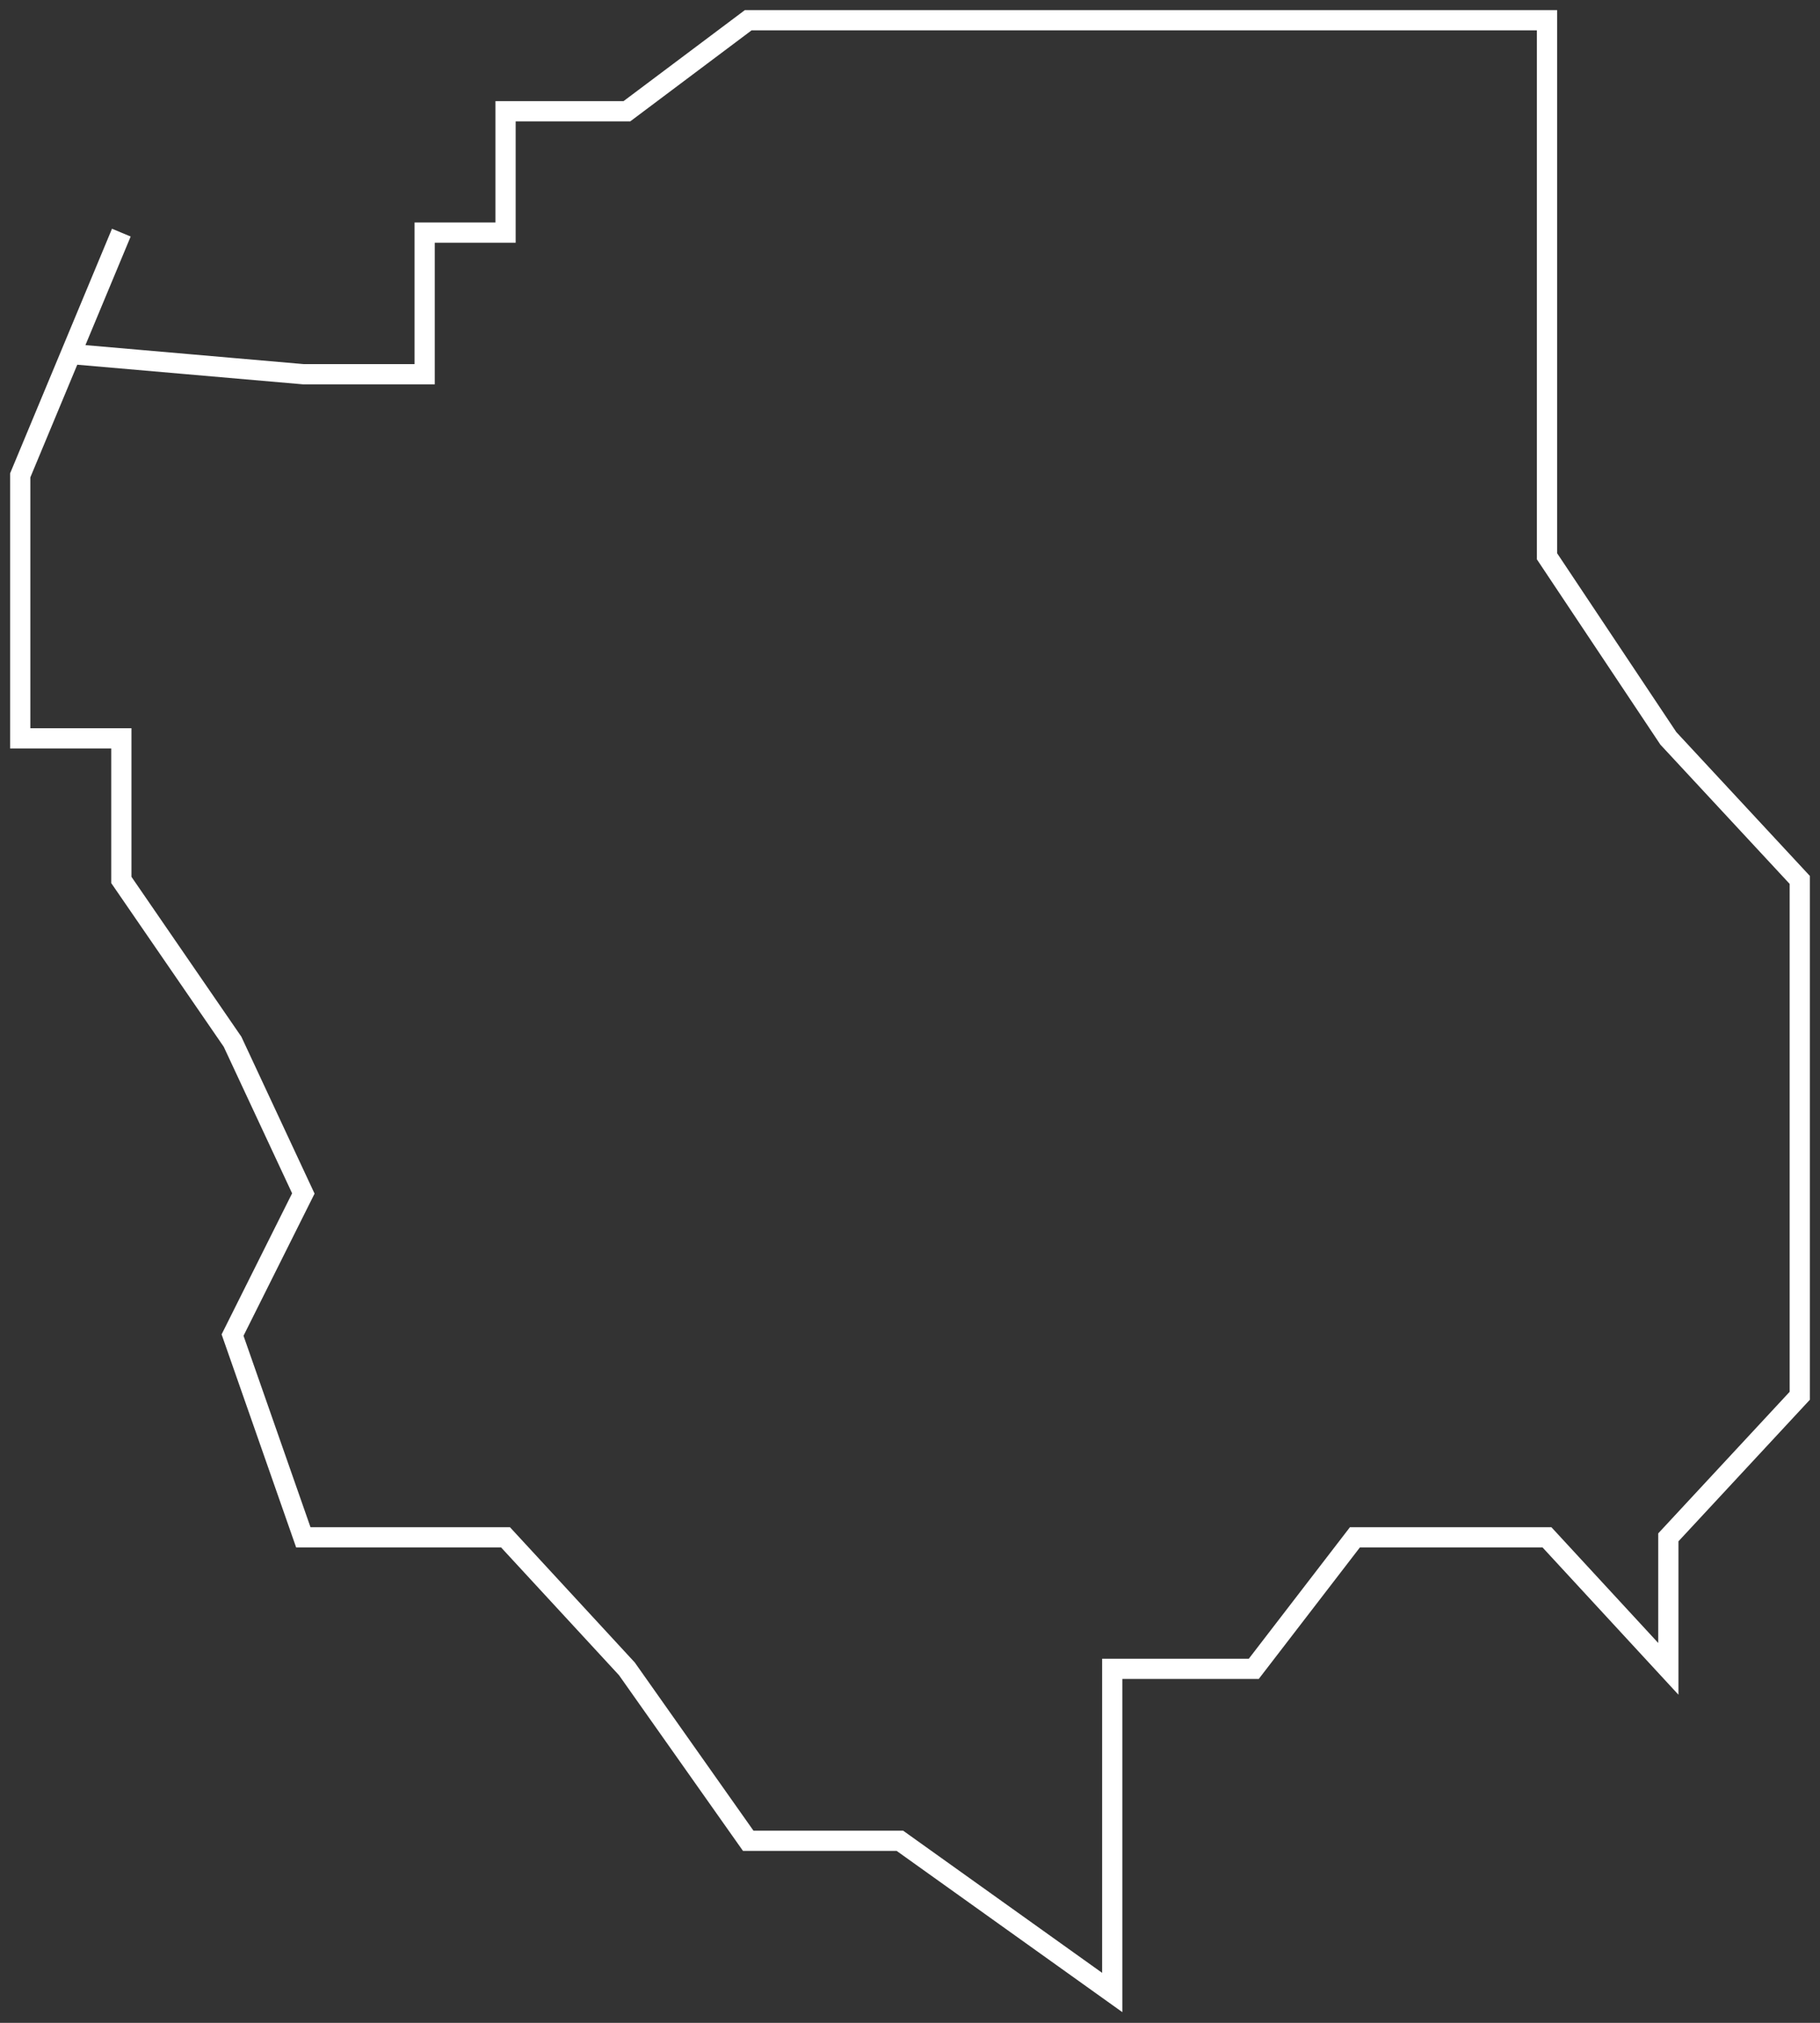 <svg width="90" height="100" viewBox="0 0 90 100" fill="none" xmlns="http://www.w3.org/2000/svg">
<rect x="0" y="0" width="90" height="100" fill="#333333" stroke="none"/>
<path d="M6 11.5L3.5 17.5M3.5 17.5L1 23.5V27.5V36.5H6V43.5L11.5 51.5L15 59L11.5 66L15 76H25L31 82.5L37 91H44.5L55 98.5V91V82.5H62L67 76H76.5L82.5 82.5V76L89 69V59V51.5V43.5L82.5 36.5L76.5 27.5V18.5V5.5V1H67H62H55H44.5H37L31 5.5H25V11.5H21V18.5H15L3.5 17.5Z" stroke="white"/>
</svg>
